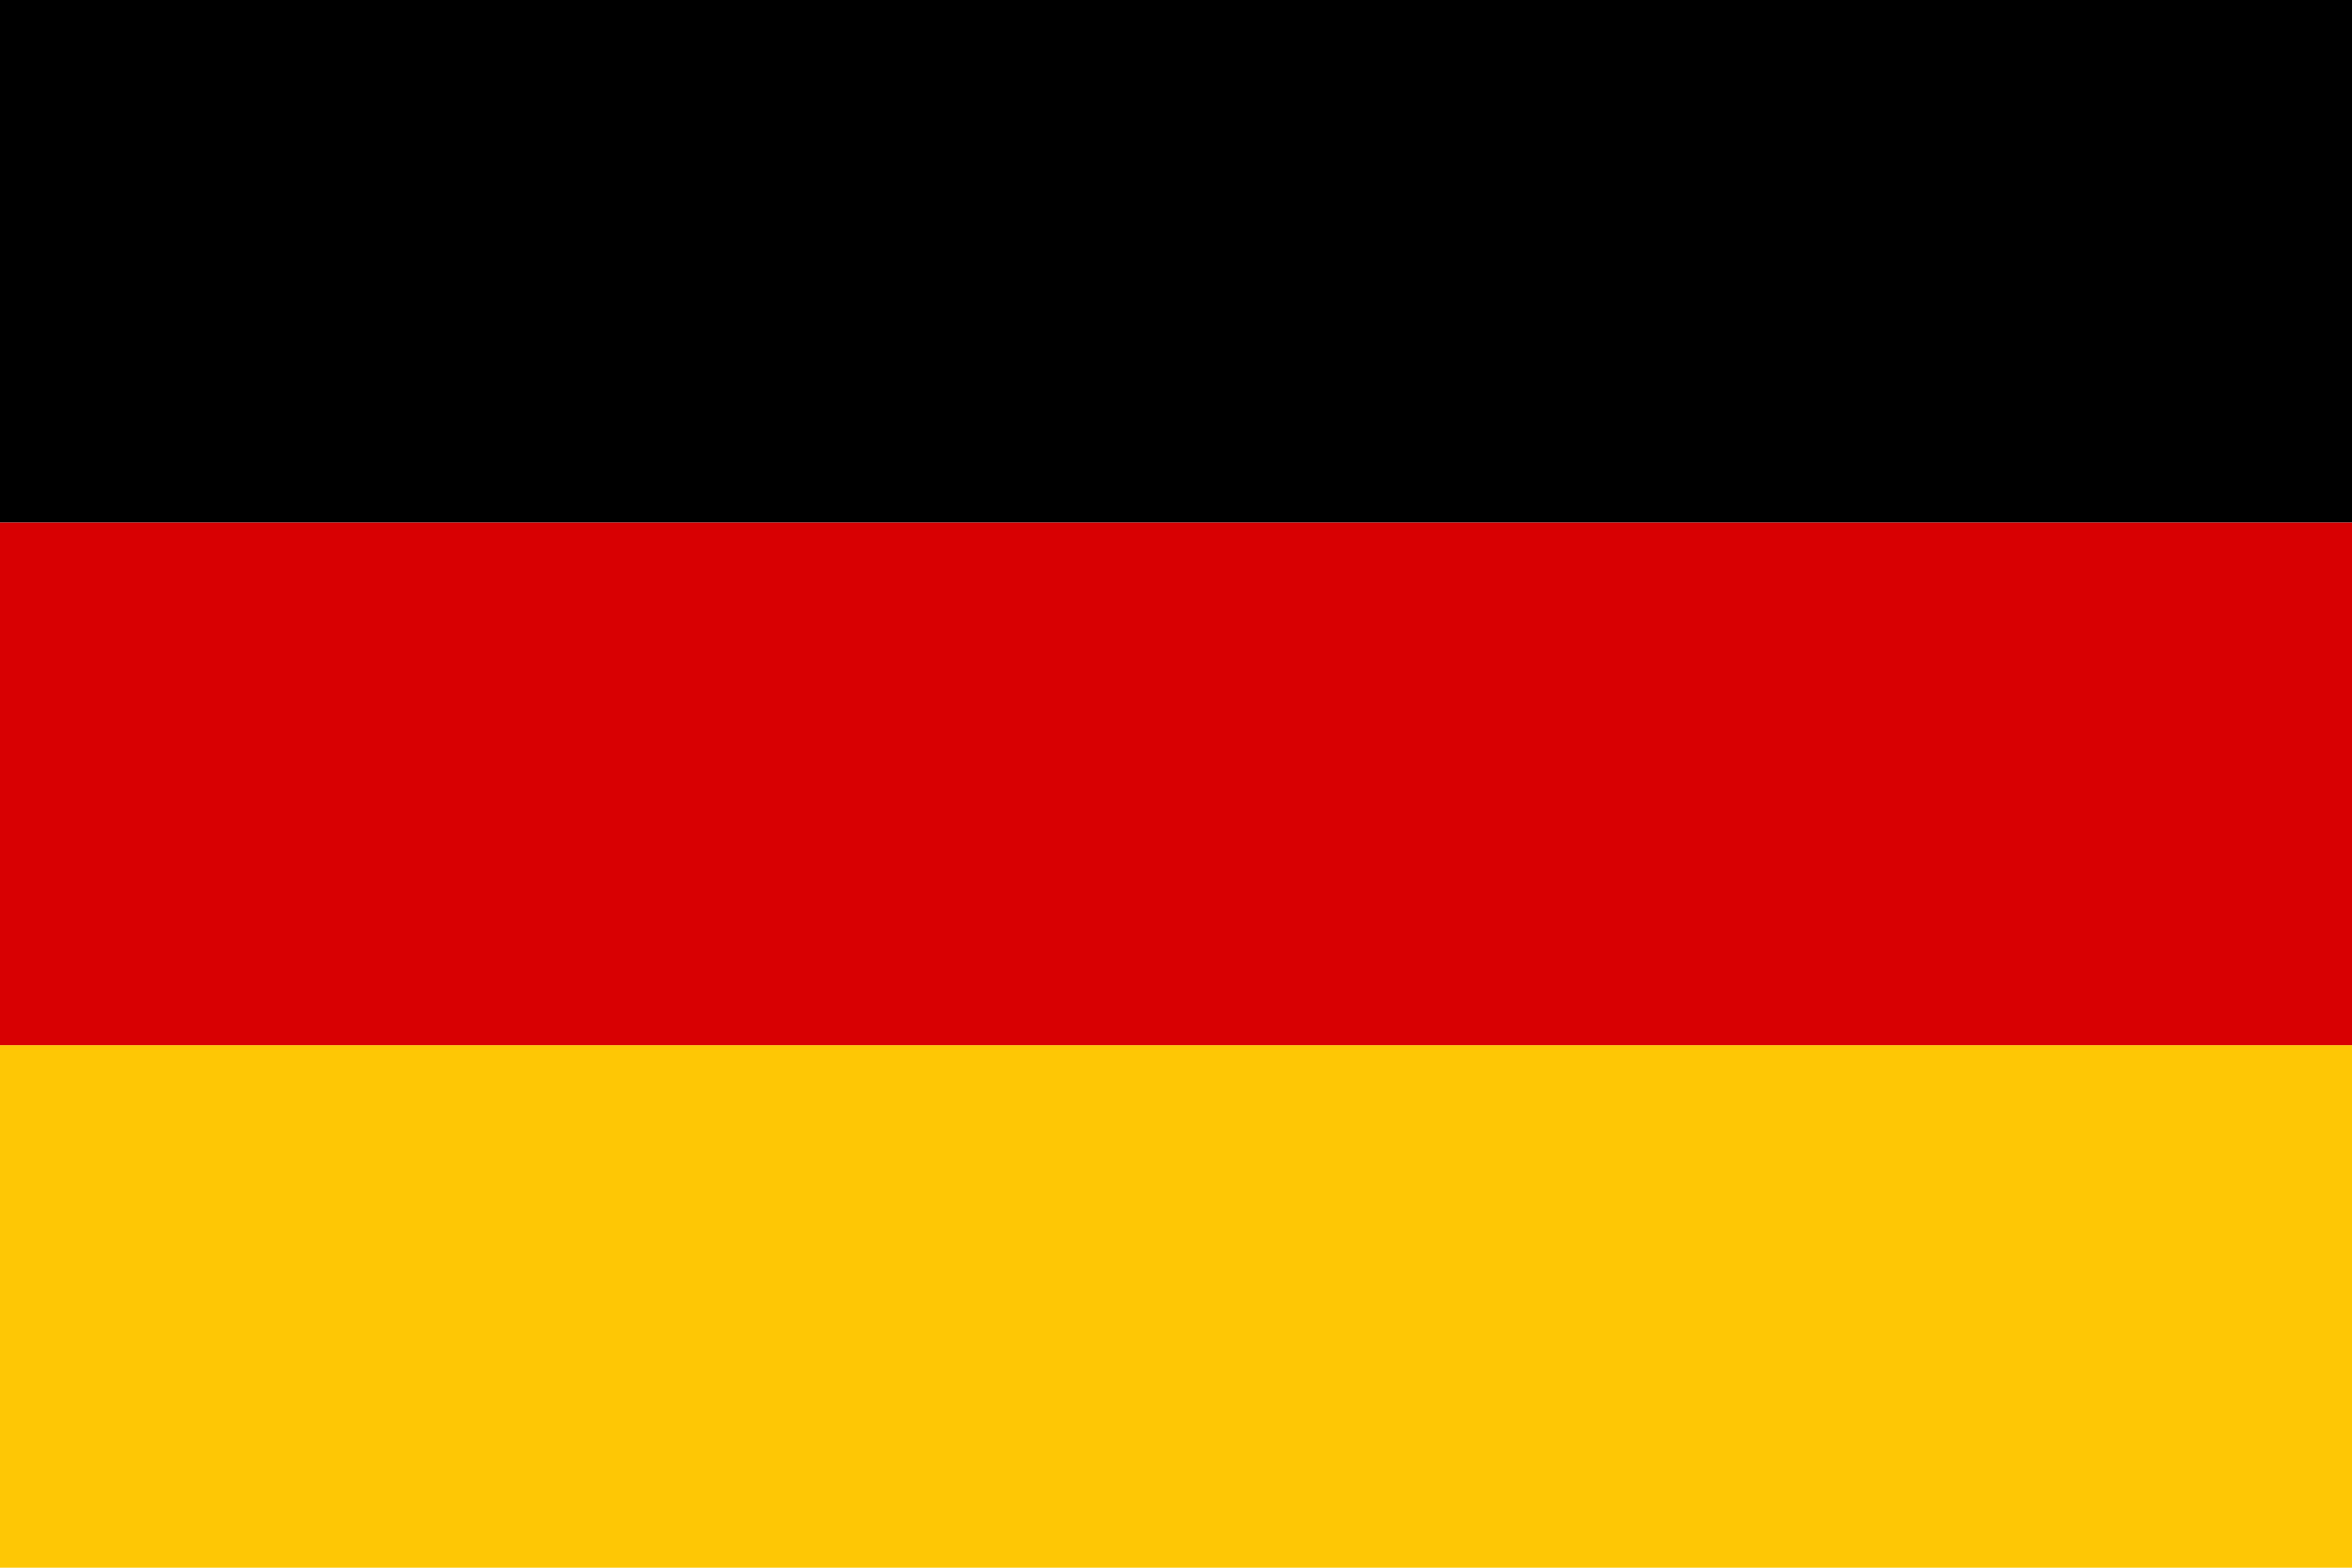 <svg width="18" height="12" viewBox="0 0 18 12" fill="none" xmlns="http://www.w3.org/2000/svg">
<rect width="18" height="4" fill="black"/>
<rect y="8" width="18" height="4" fill="#FEC705"/>
<rect y="4" width="18" height="4" fill="#D80002"/>
</svg>
